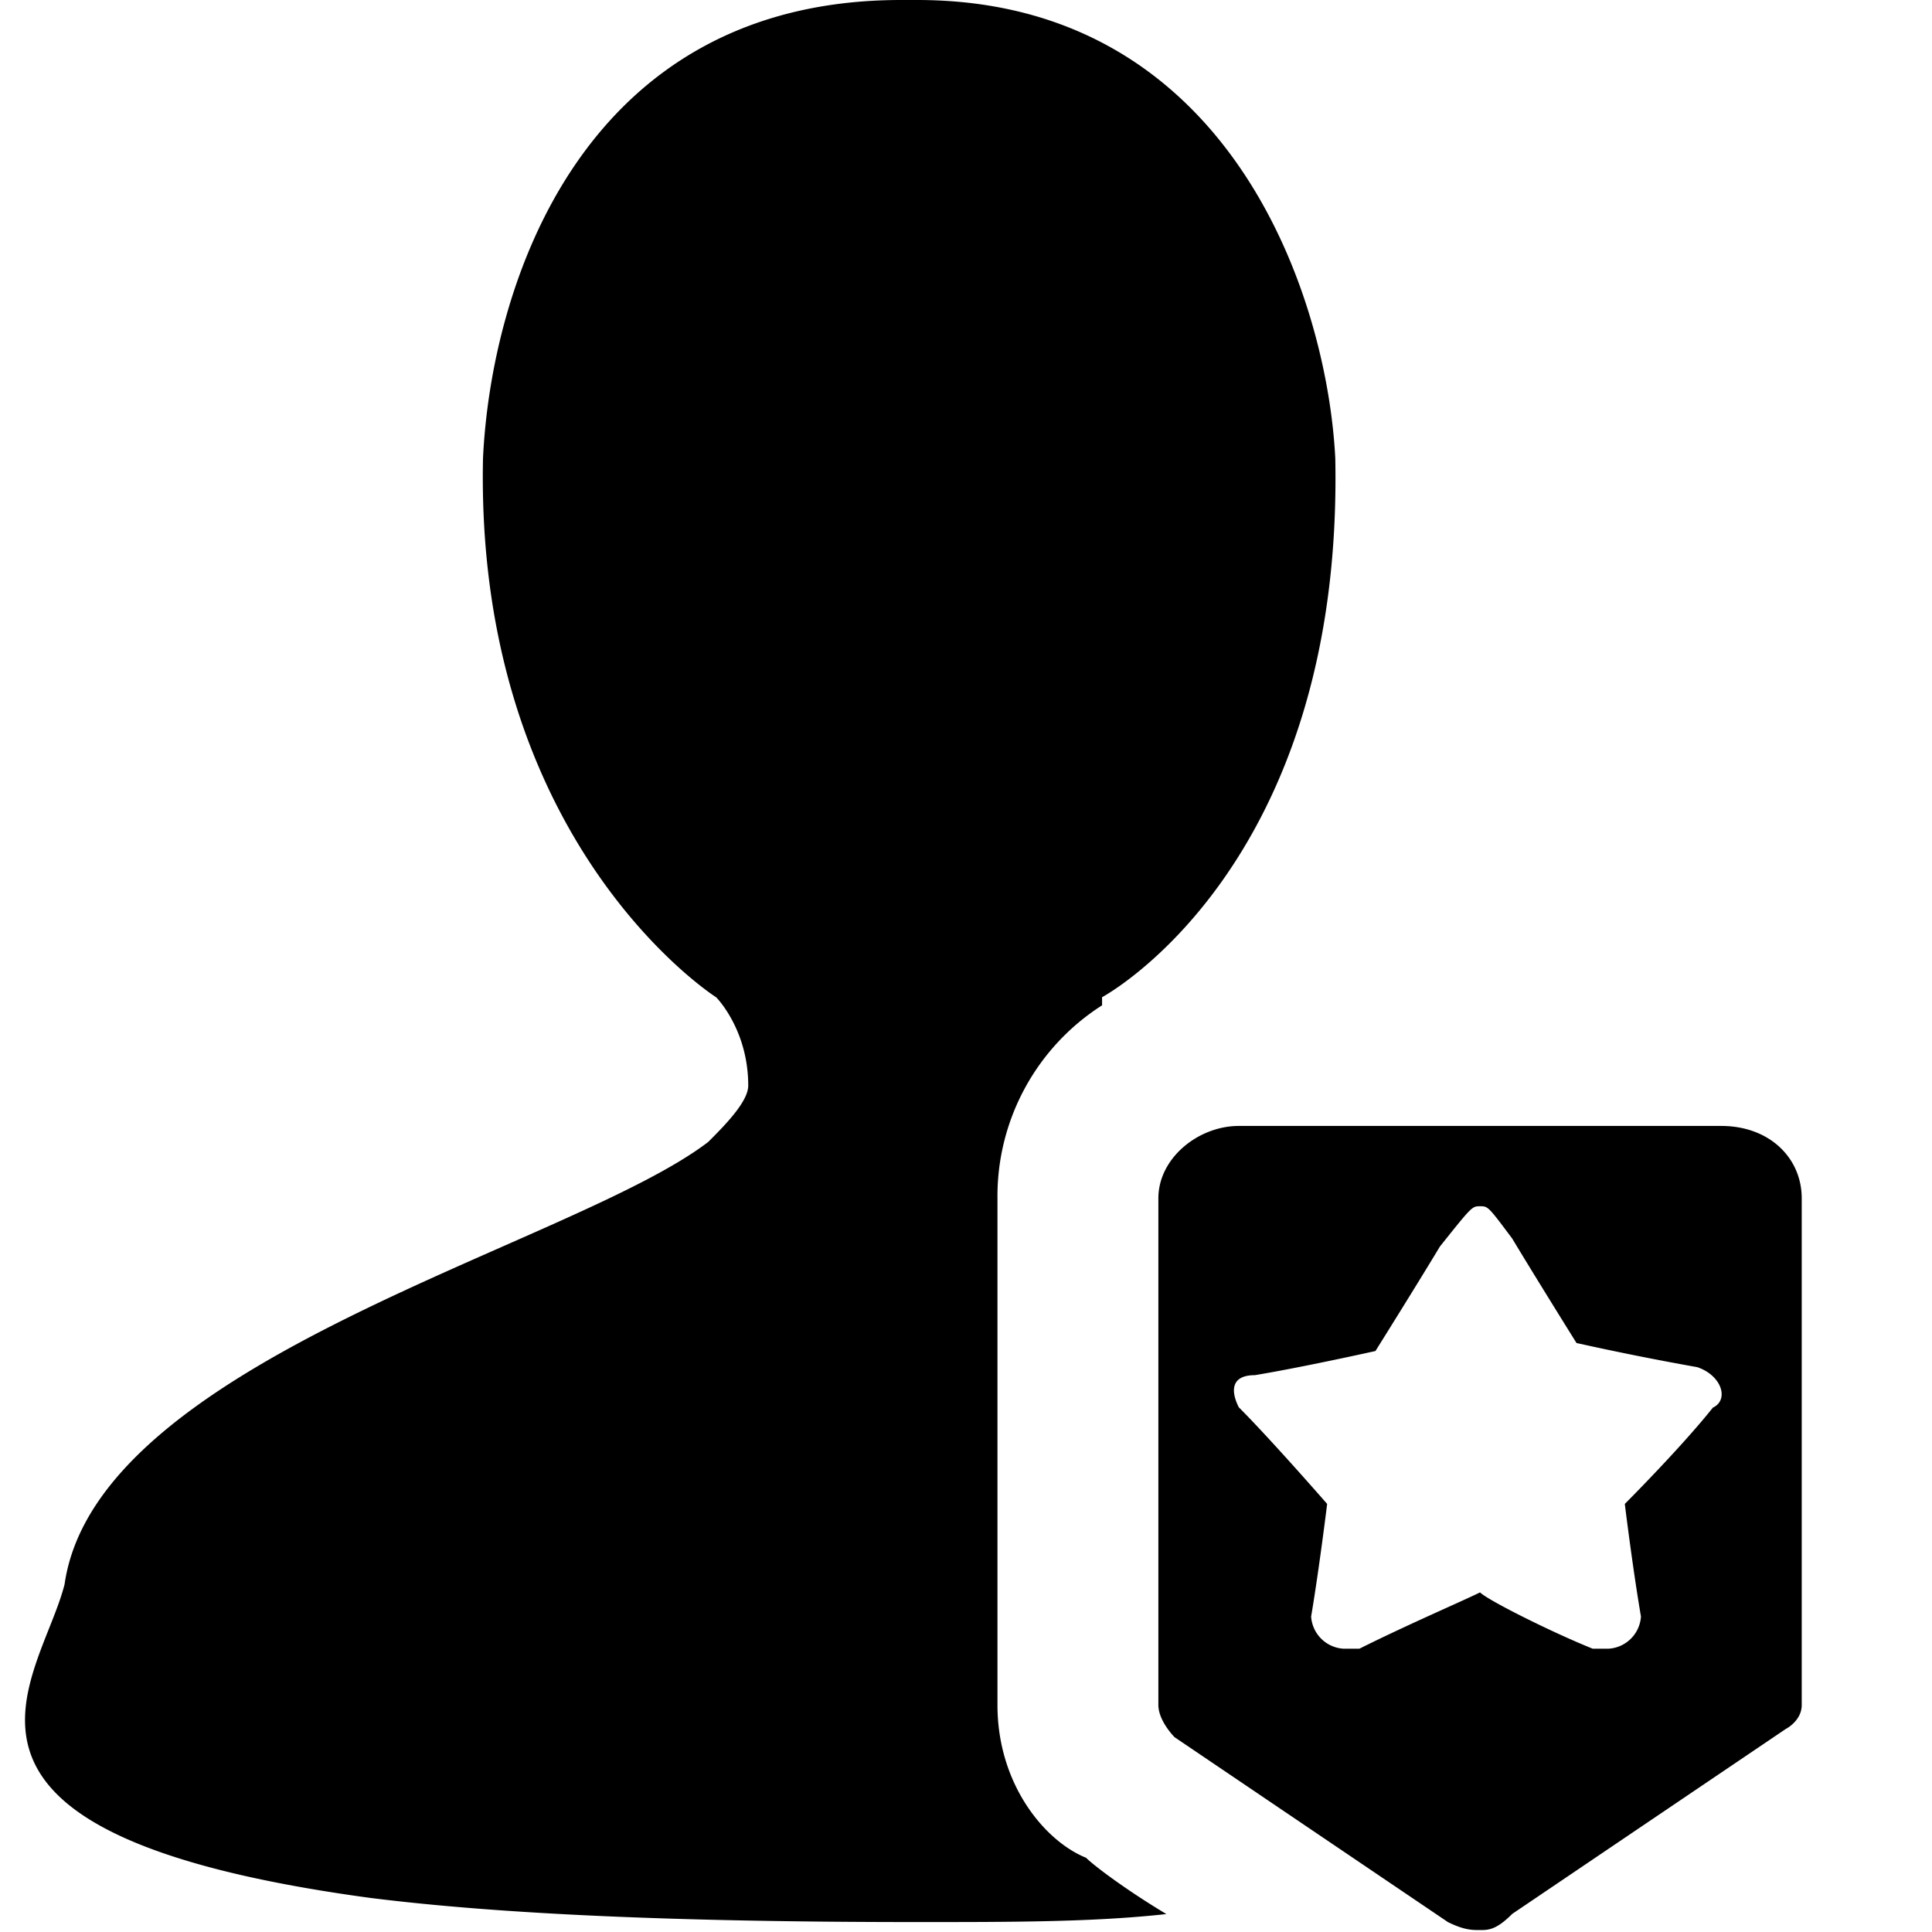 <?xml version="1.0" standalone="no"?><!DOCTYPE svg PUBLIC "-//W3C//DTD SVG 1.1//EN" "http://www.w3.org/Graphics/SVG/1.1/DTD/svg11.dtd"><svg t="1629971183791" class="icon" viewBox="0 0 1024 1024" version="1.1" xmlns="http://www.w3.org/2000/svg" p-id="2810" xmlns:xlink="http://www.w3.org/1999/xlink" width="128" height="128"><defs><style type="text/css"></style></defs><path d="M528.677 903.68c0 42.569 25.6 72.411 46.958 80.969 4.242 4.242 21.211 17.042 42.569 29.842-38.327 4.242-80.969 4.242-132.096 4.242-128 0-221.623-4.242-289.865-12.8C-55.223 971.849 21.358 890.88 34.231 839.68 51.346 720.457 302.811 660.699 375.369 605.257c8.485-8.485 21.211-21.285 21.211-29.842 0-29.842-16.969-46.811-16.969-46.811S251.758 447.561 256 242.981C260.169 153.454 307.127 0 477.55 0h8.558c166.181 0 217.381 157.696 221.623 242.981 4.242 217.381-123.611 285.55-123.611 285.55v4.315a119.954 119.954 0 0 0-55.442 102.254v268.581z m383.634-306.907c25.6 0 42.642 17.042 42.642 38.327v268.581c0 8.485-8.485 12.727-8.485 12.727l-144.969 98.011c-8.485 8.558-12.8 8.558-17.042 8.558-4.242 0-8.485 0-17.042-4.242l-144.896-98.011s-8.558-8.558-8.558-17.042V635.099c0-21.285 21.211-38.327 42.642-38.327h255.707z m-4.242 149.211c8.558-4.315 4.242-17.115-8.485-21.358a1544.777 1544.777 0 0 1-64-12.8s-21.285-34.085-34.085-55.369c-12.8-17.115-12.8-17.115-17.042-17.115-4.242 0-4.242 0-21.285 21.358-12.8 21.285-34.158 55.369-34.158 55.369s-38.327 8.558-63.927 12.8c-12.8 0-12.8 8.558-8.485 17.042 17.042 17.042 46.811 51.2 46.811 51.2s-4.169 34.085-8.485 59.685a18.286 18.286 0 0 0 17.042 17.042h8.558c25.6-12.8 55.442-25.6 63.927-29.842 4.242 4.242 38.4 21.285 59.685 29.842h8.485a18.286 18.286 0 0 0 17.115-17.042c-4.389-25.6-8.558-59.685-8.558-59.685s29.842-29.842 46.811-51.2v0.073z" p-id="2811"></path></svg>